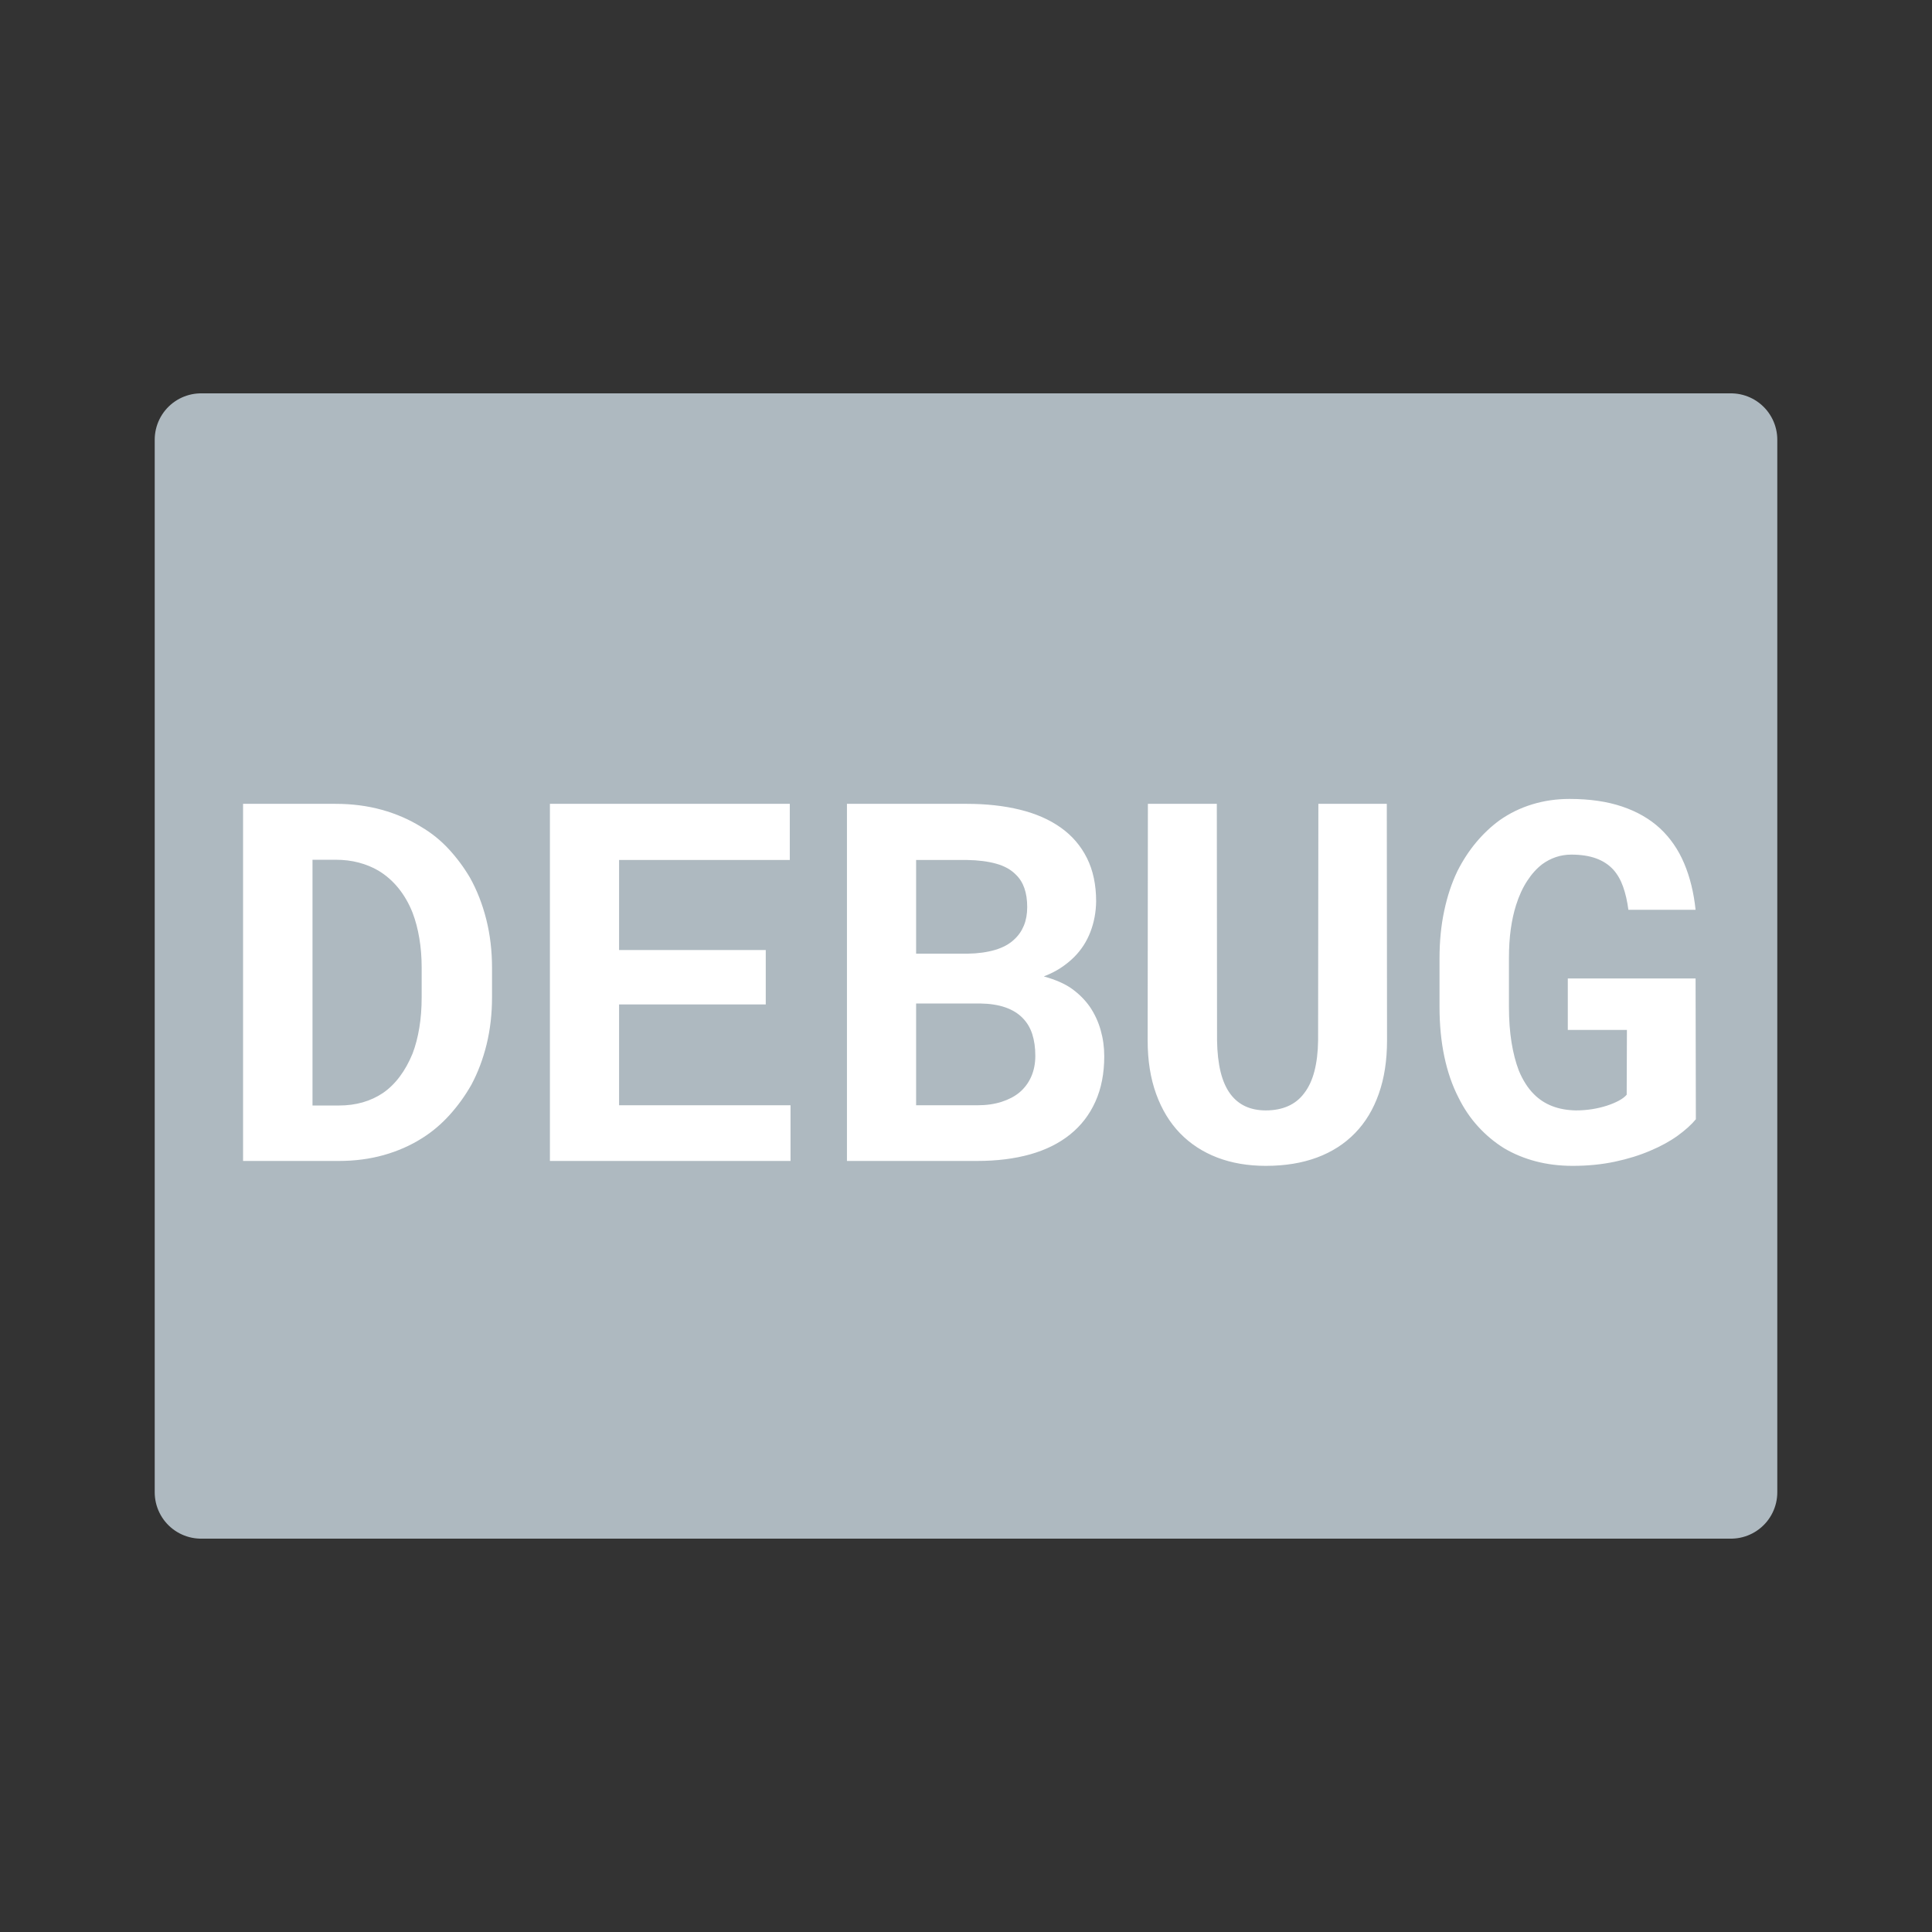 <?xml version="1.0" encoding="utf-8"?>
<svg width="32" height="32" viewBox="0 0 500 500" xmlns="http://www.w3.org/2000/svg">
  <rect x="0" y="0" width="500" height="500" fill="#333333" stroke="none"/>
  <rect x="52.04" y="113.798" width="395.921" height="272.404" style="stroke-linecap: round; stroke-linejoin: round; stroke-width: 24px; stroke: rgb(174, 185, 192); fill: rgb(174, 185, 192);"/>
  <path d="M 62.905 208.033 L 62.905 300.453 L 87.725 300.453 C 91.832 300.453 95.695 299.946 99.315 298.933 C 102.935 297.913 106.245 296.453 109.245 294.553 C 111.825 292.94 114.195 290.94 116.355 288.553 C 118.515 286.16 120.398 283.546 122.005 280.713 C 123.698 277.54 125.012 274.05 125.945 270.243 C 126.872 266.43 127.335 262.386 127.335 258.113 L 127.335 250.493 C 127.335 246.053 126.838 241.866 125.845 237.933 C 124.852 233.993 123.445 230.393 121.625 227.133 C 120.058 224.473 118.228 222.01 116.135 219.743 C 114.042 217.476 111.662 215.56 108.995 213.993 C 105.948 212.093 102.562 210.623 98.835 209.583 C 95.115 208.55 91.118 208.033 86.845 208.033 L 62.905 208.033 Z M 80.875 286.103 L 80.875 222.503 L 86.845 222.503 C 88.998 222.503 90.995 222.746 92.835 223.233 C 94.682 223.72 96.365 224.406 97.885 225.293 C 99.872 226.48 101.618 228.003 103.125 229.863 C 104.625 231.73 105.842 233.846 106.775 236.213 C 107.535 238.206 108.115 240.396 108.515 242.783 C 108.922 245.176 109.125 247.706 109.125 250.373 L 109.125 258.113 C 109.125 260.946 108.922 263.58 108.515 266.013 C 108.115 268.446 107.535 270.66 106.775 272.653 C 105.842 274.933 104.728 276.933 103.435 278.653 C 102.148 280.366 100.702 281.773 99.095 282.873 C 97.528 283.926 95.792 284.73 93.885 285.283 C 91.978 285.83 89.925 286.103 87.725 286.103 L 80.875 286.103 ZM 160.218 259.953 L 198.178 259.953 L 198.178 245.863 L 160.218 245.863 L 160.218 222.563 L 204.398 222.563 L 204.398 208.033 L 142.318 208.033 L 142.318 300.453 L 204.588 300.453 L 204.588 286.043 L 160.218 286.043 L 160.218 259.953 ZM 219.19 208.033 L 219.19 300.453 L 252.89 300.453 C 257.97 300.453 262.544 299.883 266.61 298.743 C 270.67 297.596 274.117 295.88 276.95 293.593 C 279.79 291.313 281.97 288.48 283.49 285.093 C 285.017 281.706 285.78 277.793 285.78 273.353 C 285.78 271.02 285.47 268.766 284.85 266.593 C 284.237 264.413 283.297 262.39 282.03 260.523 C 280.804 258.79 279.29 257.266 277.49 255.953 C 275.69 254.646 273.267 253.57 270.22 252.723 L 270.22 252.653 C 271.787 252.06 273.217 251.34 274.51 250.493 C 275.797 249.646 276.95 248.716 277.97 247.703 C 279.83 245.843 281.237 243.673 282.19 241.193 C 283.144 238.72 283.64 236.086 283.68 233.293 C 283.68 228.98 282.887 225.236 281.3 222.063 C 279.714 218.89 277.46 216.266 274.54 214.193 C 271.62 212.113 268.097 210.566 263.97 209.553 C 259.844 208.54 255.264 208.033 250.23 208.033 L 219.19 208.033 Z M 237.09 286.043 L 237.09 259.703 L 253.72 259.703 C 256.214 259.743 258.37 260.08 260.19 260.713 C 262.01 261.353 263.494 262.263 264.64 263.443 C 265.78 264.59 266.617 265.986 267.15 267.633 C 267.677 269.286 267.94 271.15 267.94 273.223 C 267.94 275.21 267.59 277.006 266.89 278.613 C 266.19 280.226 265.164 281.603 263.81 282.743 C 262.584 283.756 261.05 284.56 259.21 285.153 C 257.37 285.746 255.287 286.043 252.96 286.043 L 237.09 286.043 Z M 250.36 246.813 L 237.09 246.813 L 237.09 222.563 L 250.29 222.563 C 253.17 222.61 255.677 222.93 257.81 223.523 C 259.95 224.116 261.654 225.066 262.92 226.373 C 263.894 227.306 264.624 228.47 265.11 229.863 C 265.597 231.263 265.84 232.893 265.84 234.753 C 265.84 236.533 265.557 238.12 264.99 239.513 C 264.417 240.913 263.6 242.1 262.54 243.073 C 261.274 244.3 259.604 245.22 257.53 245.833 C 255.457 246.446 253.067 246.773 250.36 246.813 ZM 358.963 269.283 L 358.903 208.033 L 341.193 208.033 L 341.123 269.283 C 341.083 272.29 340.766 274.936 340.173 277.223 C 339.58 279.51 338.693 281.413 337.513 282.933 C 336.413 284.413 335.026 285.523 333.353 286.263 C 331.68 287.003 329.763 287.373 327.603 287.373 C 325.616 287.373 323.863 287.026 322.343 286.333 C 320.816 285.633 319.523 284.583 318.463 283.183 C 317.323 281.663 316.466 279.74 315.893 277.413 C 315.326 275.086 315.02 272.376 314.973 269.283 L 314.913 208.033 L 297.073 208.033 L 297.013 269.283 C 297.013 274.45 297.743 279.053 299.203 283.093 C 300.663 287.133 302.726 290.53 305.393 293.283 C 308.06 296.03 311.263 298.123 315.003 299.563 C 318.75 301.003 322.95 301.723 327.603 301.723 C 332.556 301.723 336.97 301.003 340.843 299.563 C 344.716 298.123 348.006 296.006 350.713 293.213 C 353.38 290.466 355.42 287.083 356.833 283.063 C 358.253 279.043 358.963 274.45 358.963 269.283 ZM 438.886 289.663 L 438.816 253.223 L 405.746 253.223 L 405.746 266.553 L 421.046 266.553 L 420.986 283.313 C 420.519 283.866 419.829 284.386 418.916 284.873 C 418.009 285.36 416.962 285.793 415.776 286.173 C 414.589 286.553 413.319 286.85 411.966 287.063 C 410.612 287.27 409.239 287.373 407.846 287.373 C 405.559 287.333 403.516 286.963 401.716 286.263 C 399.916 285.57 398.339 284.543 396.986 283.183 C 396.179 282.383 395.449 281.463 394.796 280.423 C 394.142 279.39 393.562 278.26 393.056 277.033 C 392.249 274.913 391.622 272.48 391.176 269.733 C 390.736 266.98 390.516 263.933 390.516 260.593 L 390.516 247.893 C 390.516 245.226 390.672 242.75 390.986 240.463 C 391.306 238.183 391.762 236.11 392.356 234.243 C 393.116 231.836 394.079 229.743 395.246 227.963 C 396.406 226.183 397.706 224.743 399.146 223.643 C 400.246 222.843 401.429 222.23 402.696 221.803 C 403.969 221.383 405.282 221.173 406.636 221.173 C 409.129 221.173 411.276 221.5 413.076 222.153 C 414.876 222.813 416.369 223.796 417.556 225.103 C 418.609 226.29 419.442 227.75 420.056 229.483 C 420.676 231.223 421.132 233.213 421.426 235.453 L 438.816 235.453 C 438.349 231.006 437.366 227.006 435.866 223.453 C 434.366 219.9 432.282 216.876 429.616 214.383 C 426.949 211.923 423.679 210.04 419.806 208.733 C 415.932 207.42 411.396 206.763 406.196 206.763 C 402.809 206.763 399.592 207.23 396.546 208.163 C 393.499 209.09 390.682 210.463 388.096 212.283 C 385.896 213.89 383.876 215.793 382.036 217.993 C 380.196 220.193 378.579 222.67 377.186 225.423 C 375.699 228.51 374.556 231.95 373.756 235.743 C 372.949 239.53 372.546 243.623 372.546 248.023 L 372.546 260.593 C 372.546 265.206 372.959 269.48 373.786 273.413 C 374.612 277.346 375.829 280.88 377.436 284.013 C 378.829 286.846 380.532 289.363 382.546 291.563 C 384.559 293.763 386.792 295.626 389.246 297.153 C 391.739 298.633 394.479 299.766 397.466 300.553 C 400.446 301.333 403.629 301.723 407.016 301.723 C 410.909 301.723 414.549 301.363 417.936 300.643 C 421.322 299.923 424.389 298.97 427.136 297.783 C 429.842 296.643 432.192 295.353 434.186 293.913 C 436.172 292.473 437.739 291.056 438.886 289.663 Z" transform="matrix(1, 0, 0, 1, 0, 0)" style="fill: rgb(255, 255, 255); white-space: pre;"/>
</svg>